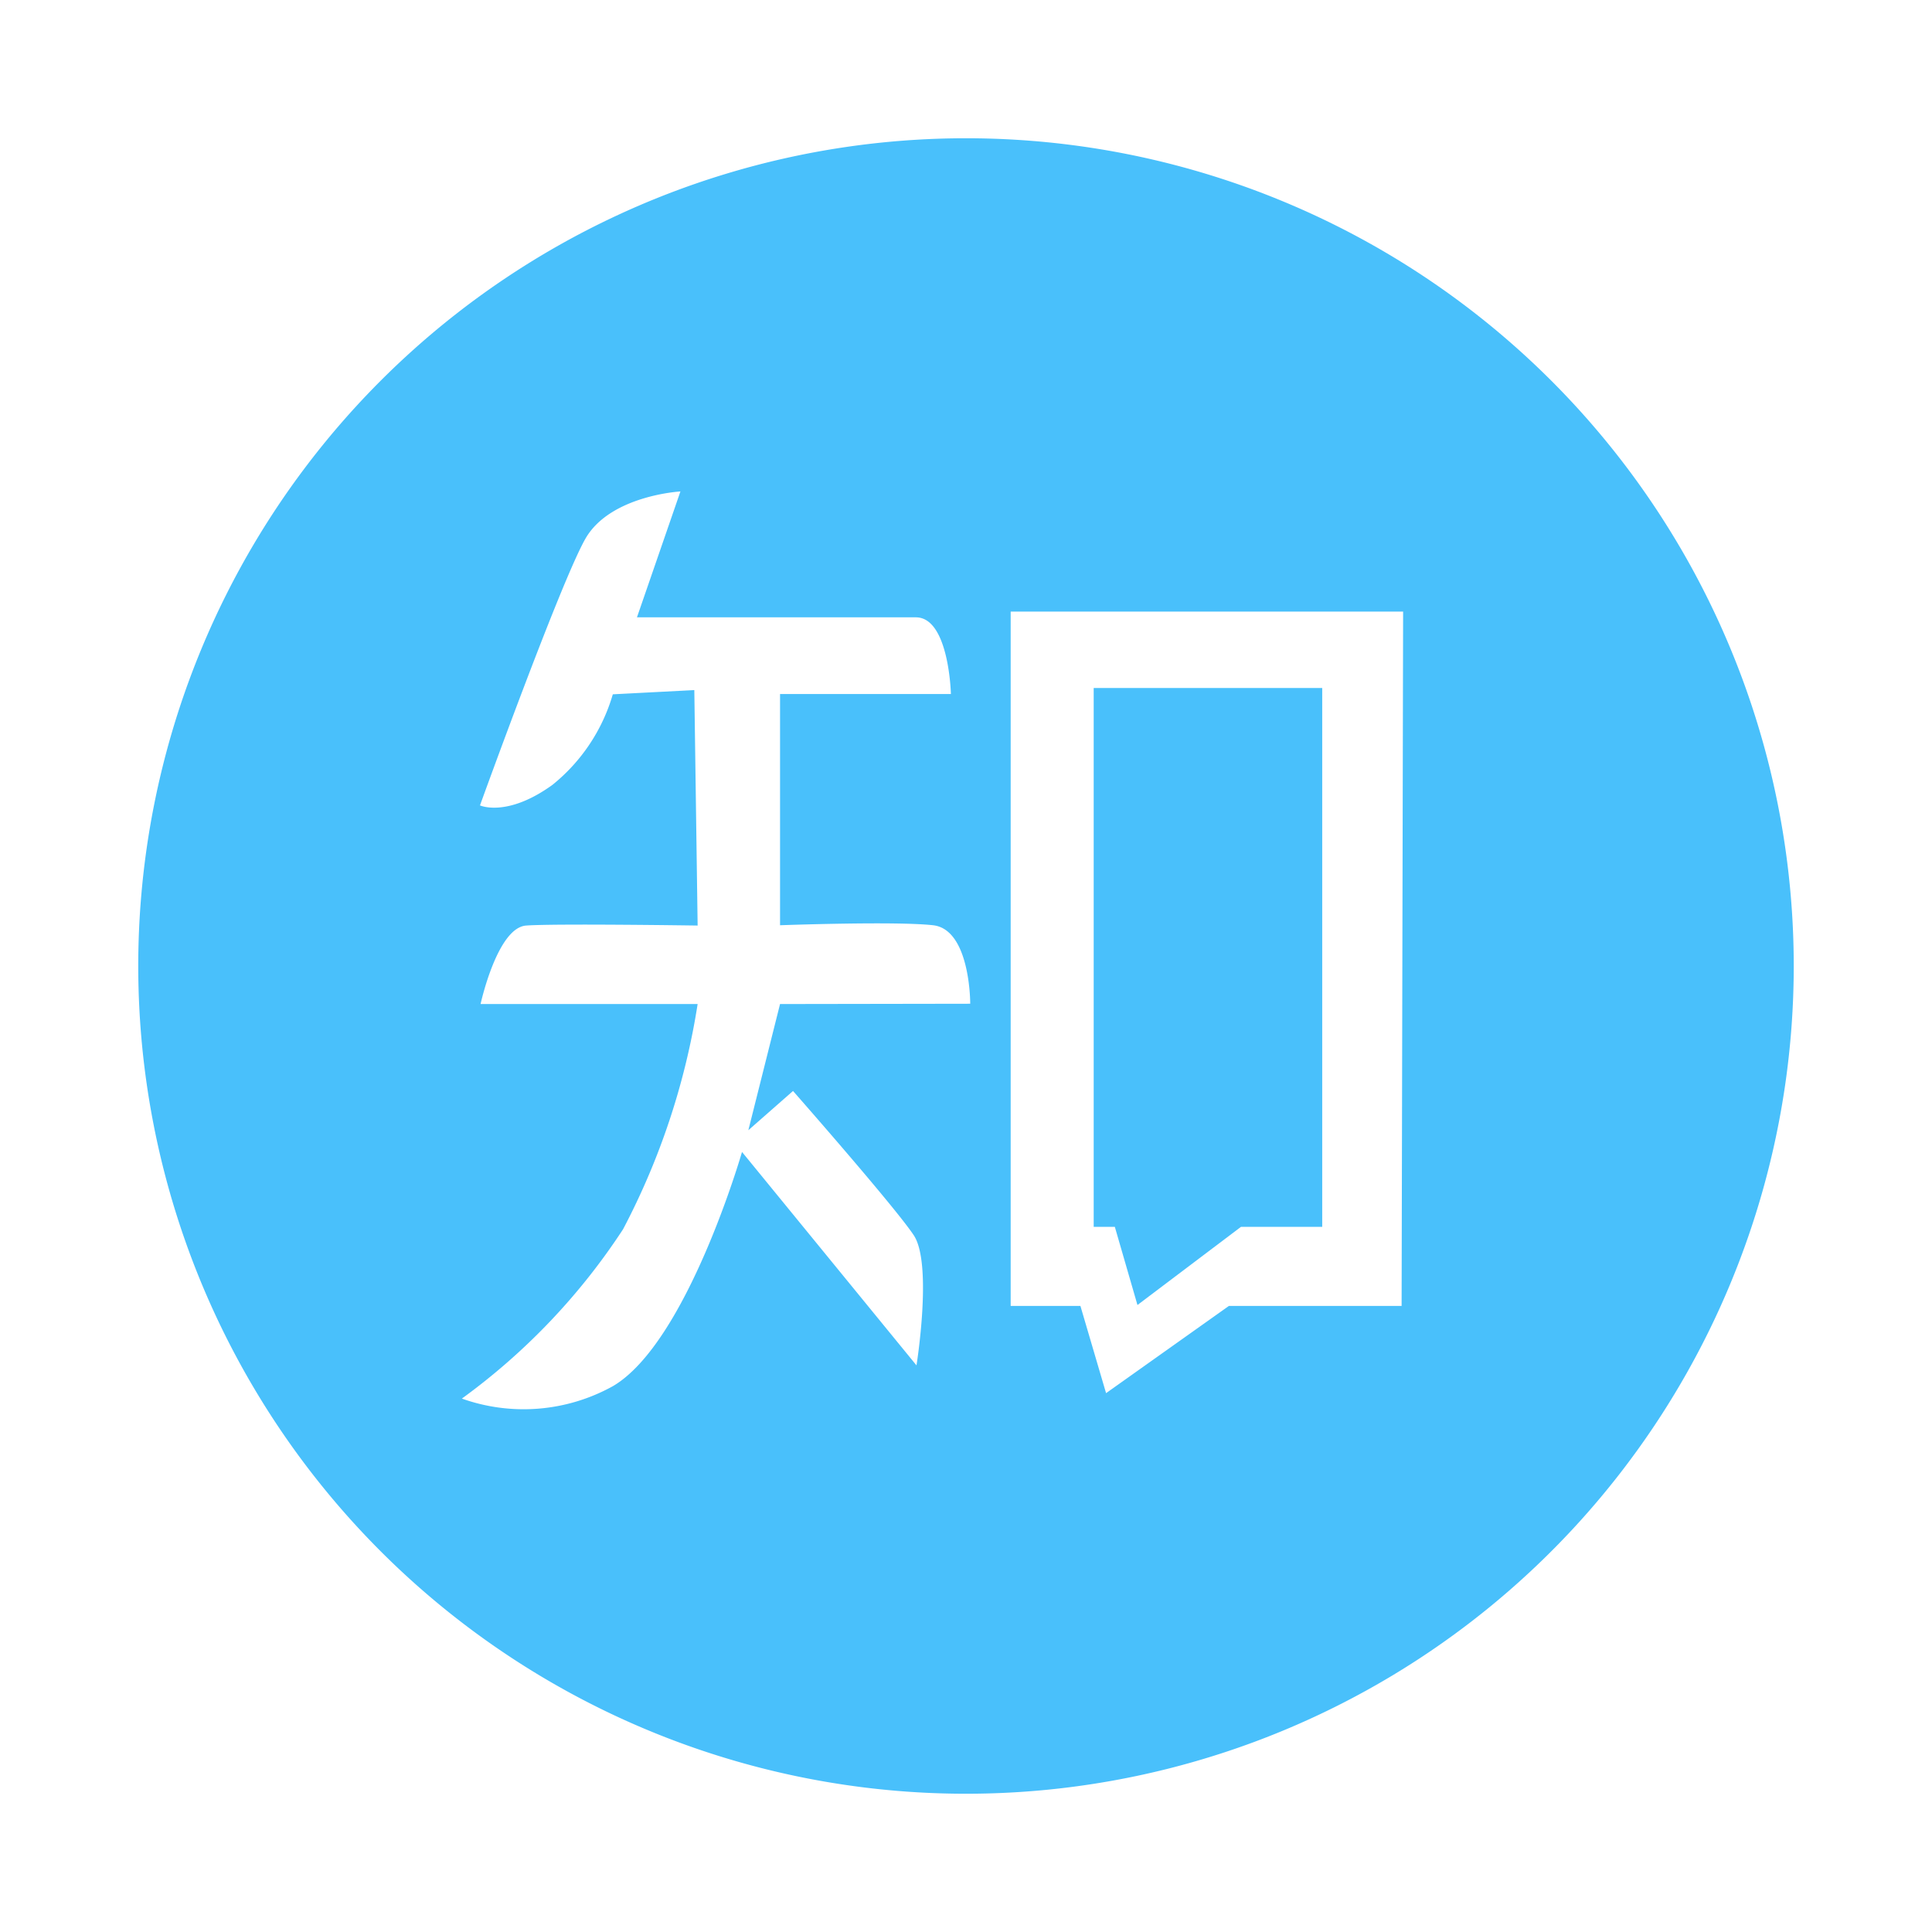 <?xml version="1.0" standalone="no"?><!DOCTYPE svg PUBLIC "-//W3C//DTD SVG 1.1//EN" "http://www.w3.org/Graphics/SVG/1.1/DTD/svg11.dtd"><svg t="1702365112859" class="icon" viewBox="0 0 1024 1024" version="1.1" xmlns="http://www.w3.org/2000/svg" p-id="2722" xmlns:xlink="http://www.w3.org/1999/xlink" width="200" height="200"><path d="M512 73.28A438.72 438.72 0 1 0 950.72 512 438.72 438.72 0 0 0 512 73.28z m-98.56 458.88l-16.8 66.88 23.68-20.8s53.92 61.28 64 76.48 1.44 68.96 1.44 68.96l-92.48-113.12s-29.12 101.12-68.48 124.16a97.6 97.6 0 0 1-80 6.56 342.08 342.08 0 0 0 85.44-89.76 382.88 382.88 0 0 0 39.52-119.36h-115.04s8.8-40.48 24.16-41.6 90.88 0 90.88 0l-1.76-124.8-43.2 2.24a96 96 0 0 1-32 48c-24.16 17.44-38.4 10.88-38.4 10.88s42.72-118.24 55.84-141.28 50.4-25.12 50.4-25.12l-23.04 66.72h147.84c17.6 0 18.56 40.64 18.56 40.64h-90.56v122.56s61.28-2.24 81.12 0 19.68 41.6 19.68 41.6z m329.44 160h-91.52l-65.12 46.24-13.6-46.24h-36.96v-368h208z" fill="#49C0FB" p-id="2723"></path><path d="M602.88 691.68l54.88-41.44h43.04V364.64h-121.12v285.6h11.2l12 41.44z" fill="#49C0FB" p-id="2724"></path></svg>